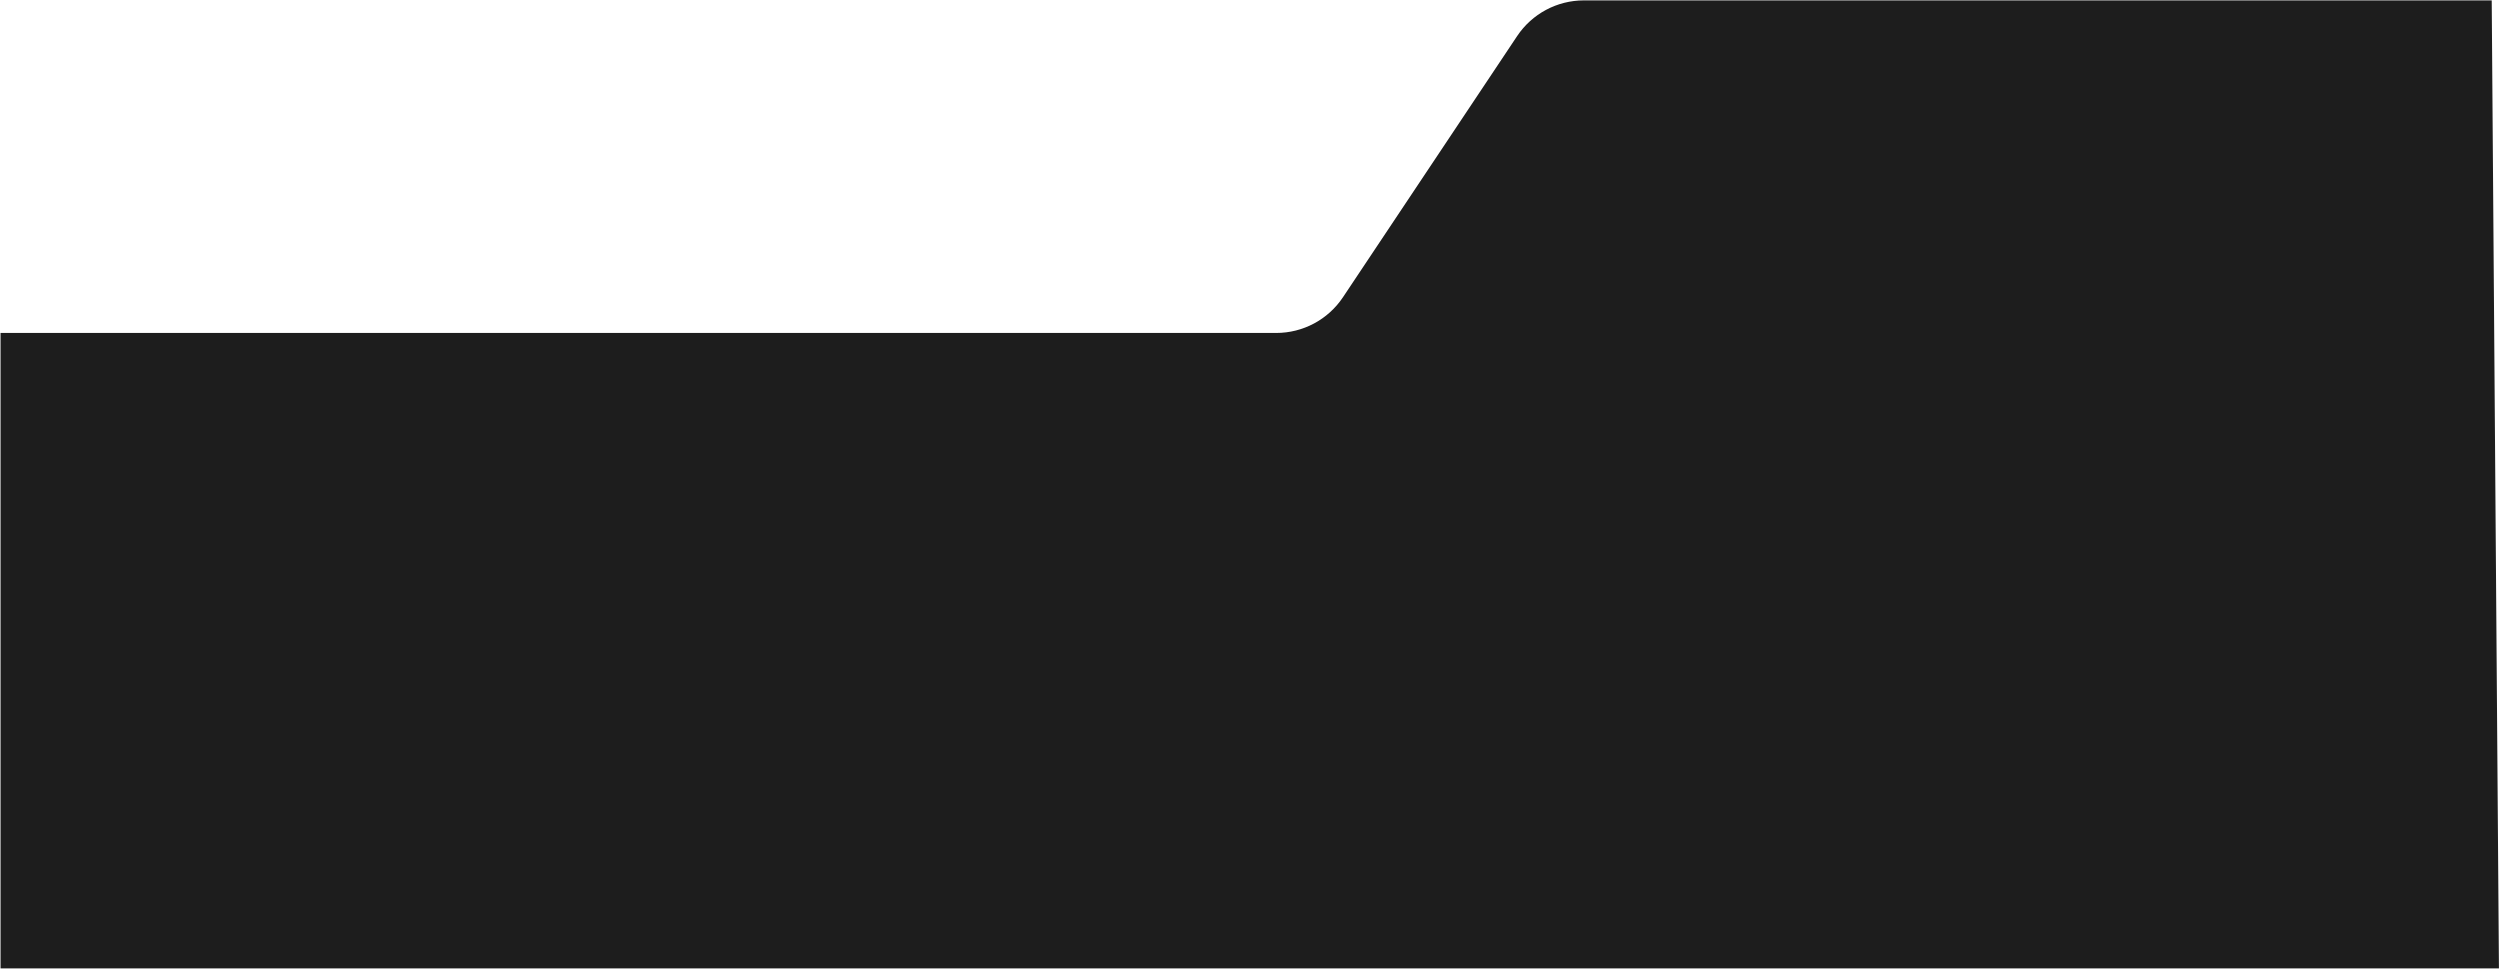 <svg width="1558" height="604" viewBox="0 0 1558 604" fill="none" xmlns="http://www.w3.org/2000/svg">
<path d="M0.338 207.5H795.335C812.049 207.5 827.658 199.148 836.932 185.243L945.471 22.5C954.745 8.595 970.354 0.243 987.069 0.243H1552.84L1557.34 603.5H0.338V207.5Z" fill="#1D1D1D"/>
</svg>
